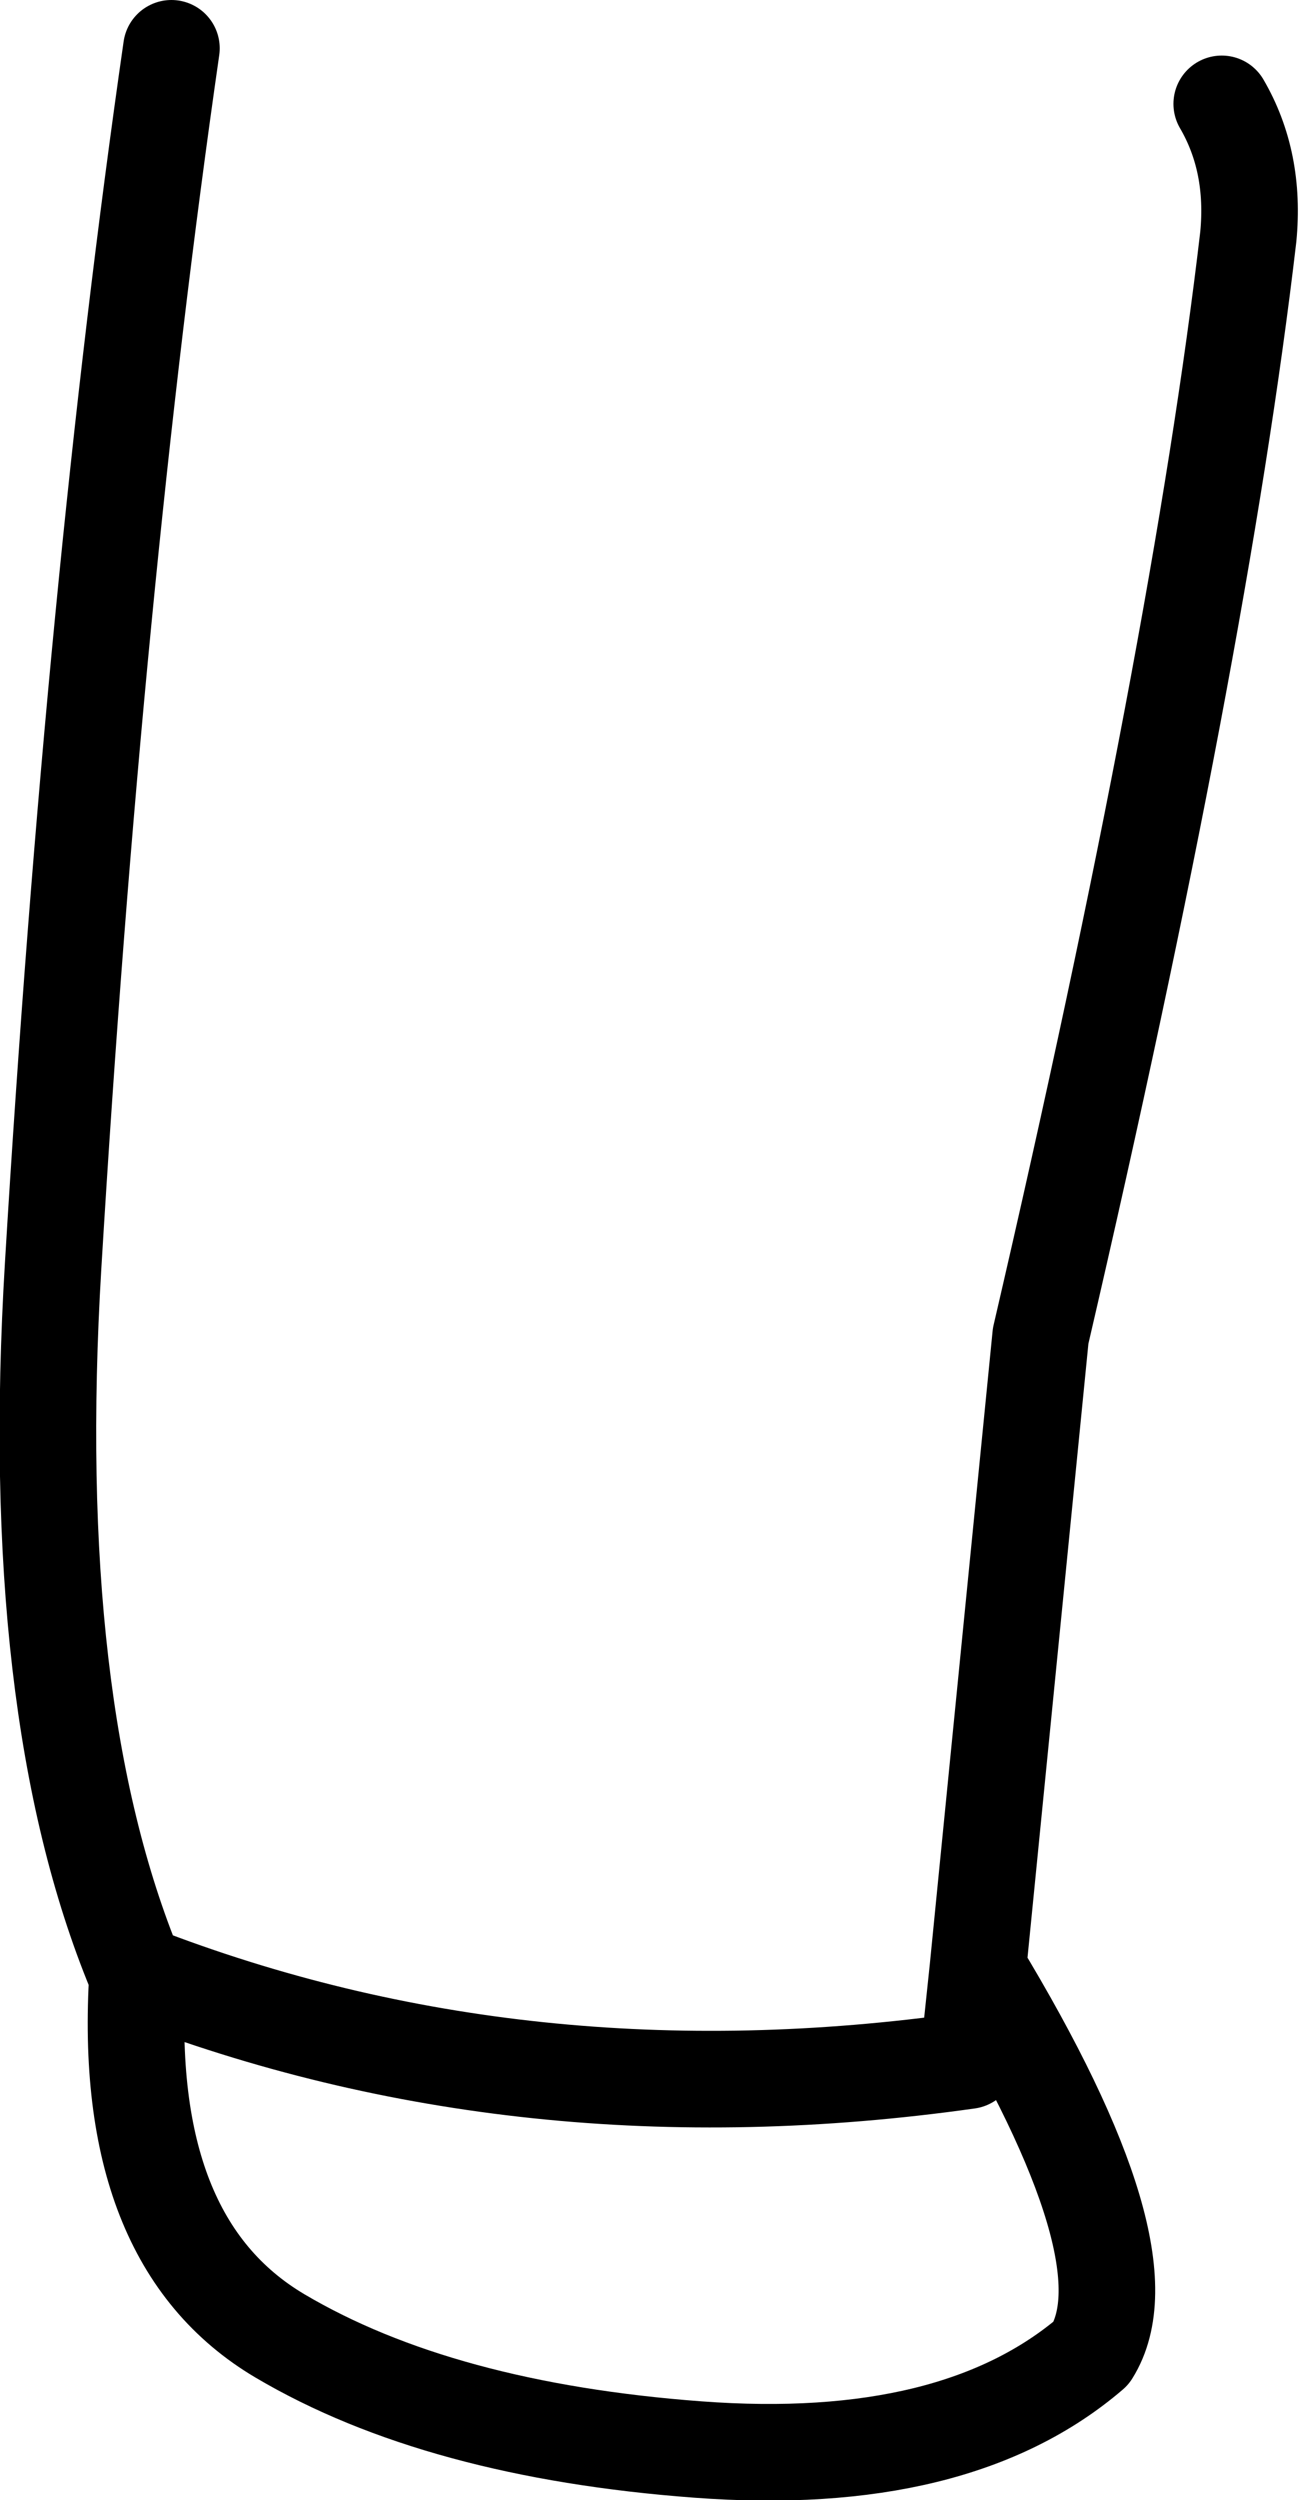<?xml version="1.0" encoding="UTF-8" standalone="no"?>
<svg xmlns:xlink="http://www.w3.org/1999/xlink" height="51.75px" width="26.9px" xmlns="http://www.w3.org/2000/svg">
  <g transform="matrix(1.0, 0.0, 0.0, 1.0, 13.2, 10.75)">
    <path d="M-9.65 -9.75 Q-11.25 1.35 -12.1 15.45 -12.65 24.6 -10.4 30.05 L-10.35 30.1 Q-2.35 33.2 6.85 31.9 L7.05 30.0 8.35 16.9 Q11.65 2.7 12.65 -5.85 12.8 -7.4 12.1 -8.6 M7.05 30.0 Q10.65 35.95 9.4 37.95 6.6 40.35 1.25 39.95 -4.1 39.55 -7.4 37.6 -10.7 35.65 -10.35 30.1" fill="none" stroke="#000000" stroke-linecap="round" stroke-linejoin="round" stroke-width="2.0"/>
  </g>
</svg>
